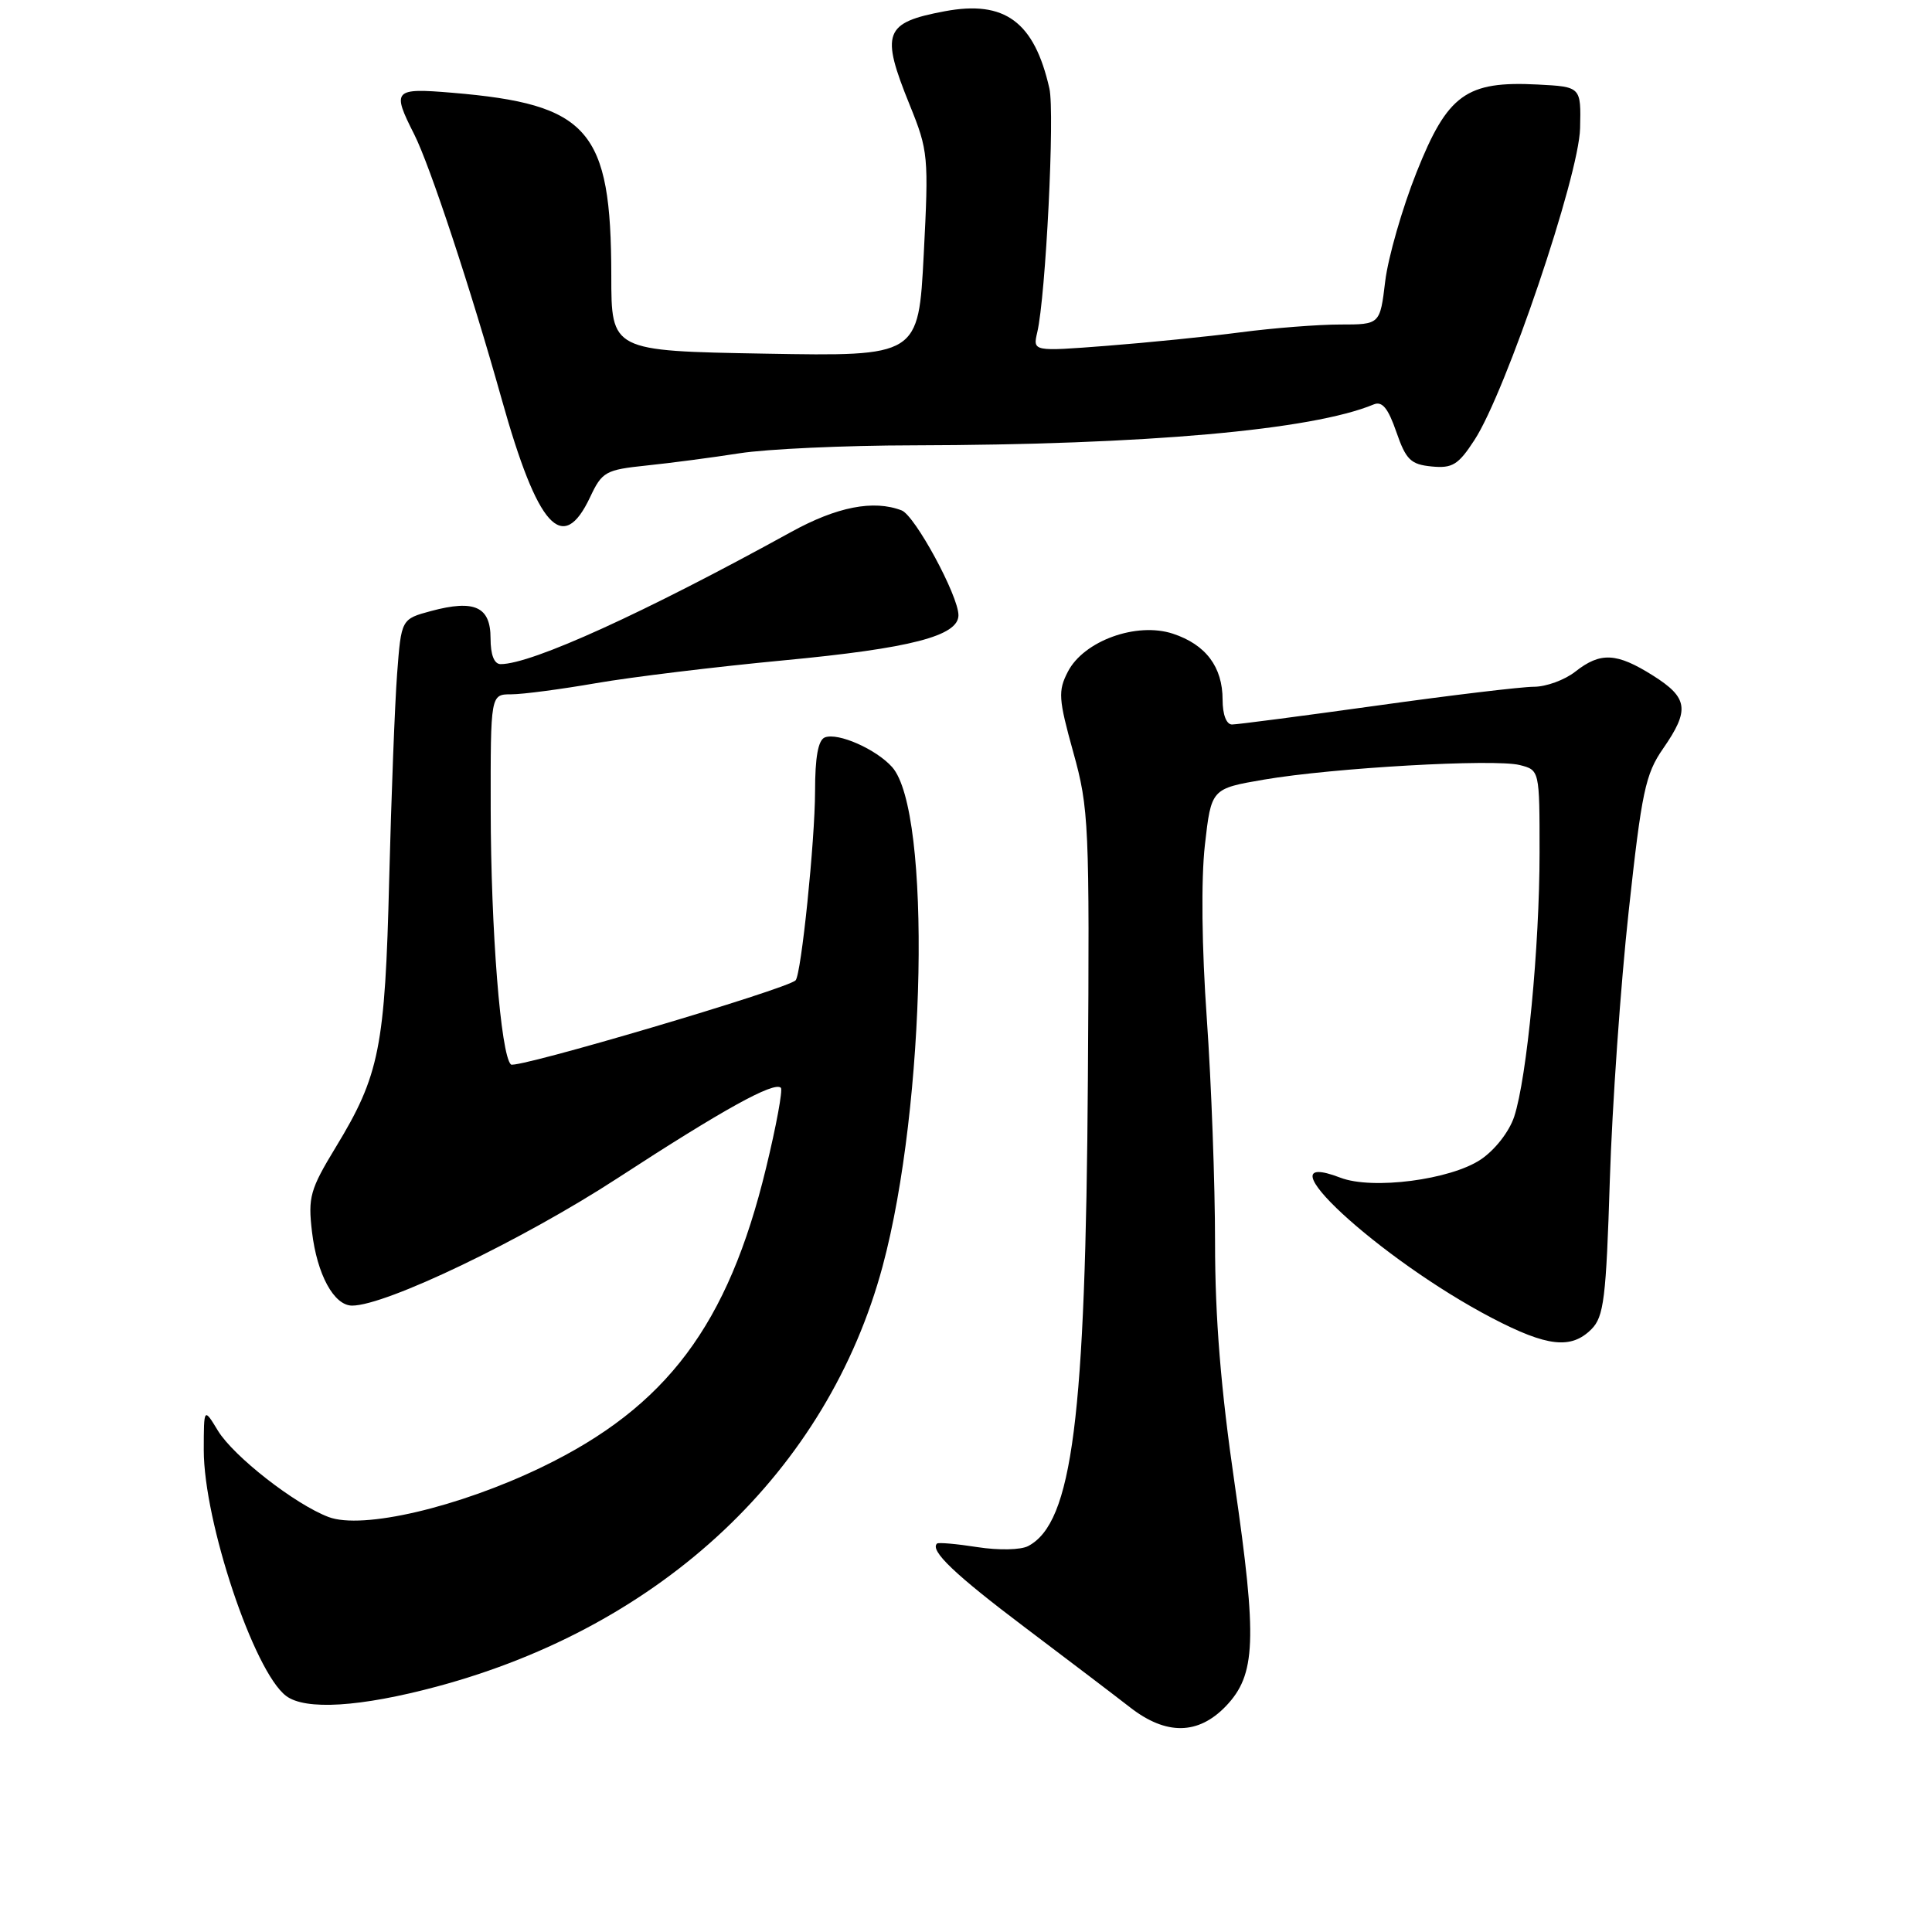 <?xml version="1.0" encoding="UTF-8" standalone="no"?>
<!DOCTYPE svg PUBLIC "-//W3C//DTD SVG 1.1//EN" "http://www.w3.org/Graphics/SVG/1.1/DTD/svg11.dtd" >
<svg xmlns="http://www.w3.org/2000/svg" xmlns:xlink="http://www.w3.org/1999/xlink" version="1.1" viewBox="0 0 256 256">
 <g >
 <path fill="currentColor"
d=" M 162.43 226.08 C 166.42 221.91 166.60 217.33 163.60 196.64 C 161.76 184.03 161.00 174.62 161.00 164.64 C 161.00 156.86 160.51 143.53 159.91 135.00 C 159.24 125.57 159.14 116.56 159.65 112.00 C 160.50 104.50 160.50 104.50 167.50 103.30 C 176.62 101.74 197.97 100.53 201.36 101.37 C 204.00 102.04 204.00 102.04 204.00 112.98 C 204.00 125.40 202.33 142.81 200.64 147.96 C 199.98 149.95 198.10 152.37 196.21 153.64 C 192.21 156.33 181.84 157.68 177.61 156.05 C 166.45 151.77 182.77 166.86 197.73 174.66 C 205.02 178.46 208.19 178.81 210.87 176.13 C 212.52 174.48 212.82 172.06 213.31 156.38 C 213.62 146.54 214.74 130.51 215.81 120.74 C 217.53 104.92 218.02 102.57 220.37 99.19 C 223.92 94.07 223.70 92.46 219.02 89.51 C 214.21 86.48 212.07 86.37 208.73 89.00 C 207.33 90.10 204.87 91.00 203.25 91.00 C 201.64 91.00 192.26 92.12 182.41 93.50 C 172.56 94.87 163.94 96.00 163.25 96.00 C 162.50 96.00 162.00 94.68 162.00 92.72 C 162.00 88.37 159.78 85.41 155.42 83.97 C 150.61 82.38 143.61 84.91 141.50 89.00 C 140.18 91.55 140.25 92.60 142.21 99.66 C 144.29 107.12 144.38 109.21 144.15 143.00 C 143.85 188.03 142.09 201.77 136.24 204.86 C 135.26 205.38 132.32 205.44 129.50 205.00 C 126.75 204.57 124.35 204.36 124.16 204.53 C 123.18 205.45 126.51 208.63 135.86 215.68 C 141.56 219.98 147.82 224.74 149.76 226.25 C 154.52 229.95 158.77 229.89 162.43 226.08 Z  M 57.88 223.48 C 87.81 215.46 109.66 194.86 116.95 167.79 C 122.70 146.43 123.44 107.52 118.21 101.64 C 116.09 99.27 111.05 97.04 109.30 97.71 C 108.41 98.06 108.00 100.32 108.00 104.86 C 107.99 111.38 106.17 129.12 105.42 129.90 C 104.31 131.05 68.38 141.68 67.70 141.05 C 66.35 139.79 65.04 123.24 65.02 107.25 C 65.00 92.00 65.00 92.00 67.75 92.00 C 69.26 92.00 74.33 91.33 79.00 90.52 C 83.67 89.71 94.85 88.35 103.84 87.50 C 120.66 85.91 127.00 84.27 127.00 81.52 C 127.00 78.94 121.23 68.30 119.47 67.63 C 115.75 66.20 110.89 67.15 104.83 70.49 C 85.35 81.22 70.45 88.00 66.34 88.00 C 65.48 88.00 65.00 86.77 65.00 84.57 C 65.00 80.39 62.88 79.42 57.13 80.96 C 53.17 82.03 53.17 82.03 52.62 89.27 C 52.32 93.24 51.85 105.50 51.57 116.50 C 51.02 138.81 50.29 142.47 44.49 152.01 C 41.08 157.62 40.80 158.64 41.34 163.22 C 42.01 168.88 44.25 173.00 46.66 173.00 C 51.14 173.00 69.25 164.30 81.82 156.12 C 95.81 147.01 102.59 143.26 103.47 144.14 C 103.74 144.41 102.86 149.20 101.50 154.79 C 96.47 175.56 88.34 186.41 71.80 194.40 C 60.76 199.73 48.01 202.71 43.53 201.01 C 39.07 199.32 30.96 192.98 28.88 189.58 C 27.01 186.50 27.01 186.50 27.00 192.14 C 27.00 201.62 33.63 221.47 37.90 224.71 C 40.44 226.65 47.73 226.20 57.88 223.48 Z  M 78.19 65.88 C 79.78 62.50 80.23 62.25 85.69 61.68 C 88.89 61.35 94.42 60.62 98.00 60.06 C 101.58 59.50 111.92 59.02 121.00 59.01 C 151.82 58.94 173.84 56.99 182.02 53.59 C 183.15 53.12 183.93 54.08 185.02 57.23 C 186.30 60.93 186.93 61.54 189.70 61.81 C 192.45 62.08 193.24 61.59 195.37 58.31 C 199.53 51.94 209.22 23.32 209.37 17.00 C 209.50 11.50 209.50 11.50 203.76 11.20 C 194.28 10.71 191.81 12.50 187.70 22.83 C 185.80 27.60 183.94 34.09 183.55 37.25 C 182.86 43.00 182.86 43.00 177.59 43.00 C 174.69 43.00 168.76 43.46 164.41 44.03 C 160.06 44.60 152.08 45.40 146.67 45.82 C 136.85 46.58 136.85 46.58 137.44 44.04 C 138.57 39.24 139.78 14.94 139.05 11.72 C 137.05 2.88 133.14 0.00 125.19 1.49 C 117.14 3.00 116.65 4.32 120.55 13.93 C 123.00 19.97 123.07 20.72 122.40 33.71 C 121.70 47.22 121.70 47.22 101.35 46.86 C 81.00 46.50 81.00 46.50 81.00 36.50 C 80.98 17.18 78.05 13.81 59.92 12.29 C 52.15 11.64 51.90 11.91 54.88 17.79 C 56.96 21.89 62.40 38.35 66.48 52.91 C 71.25 69.92 74.56 73.58 78.19 65.88 Z "/>
</g>
</svg>